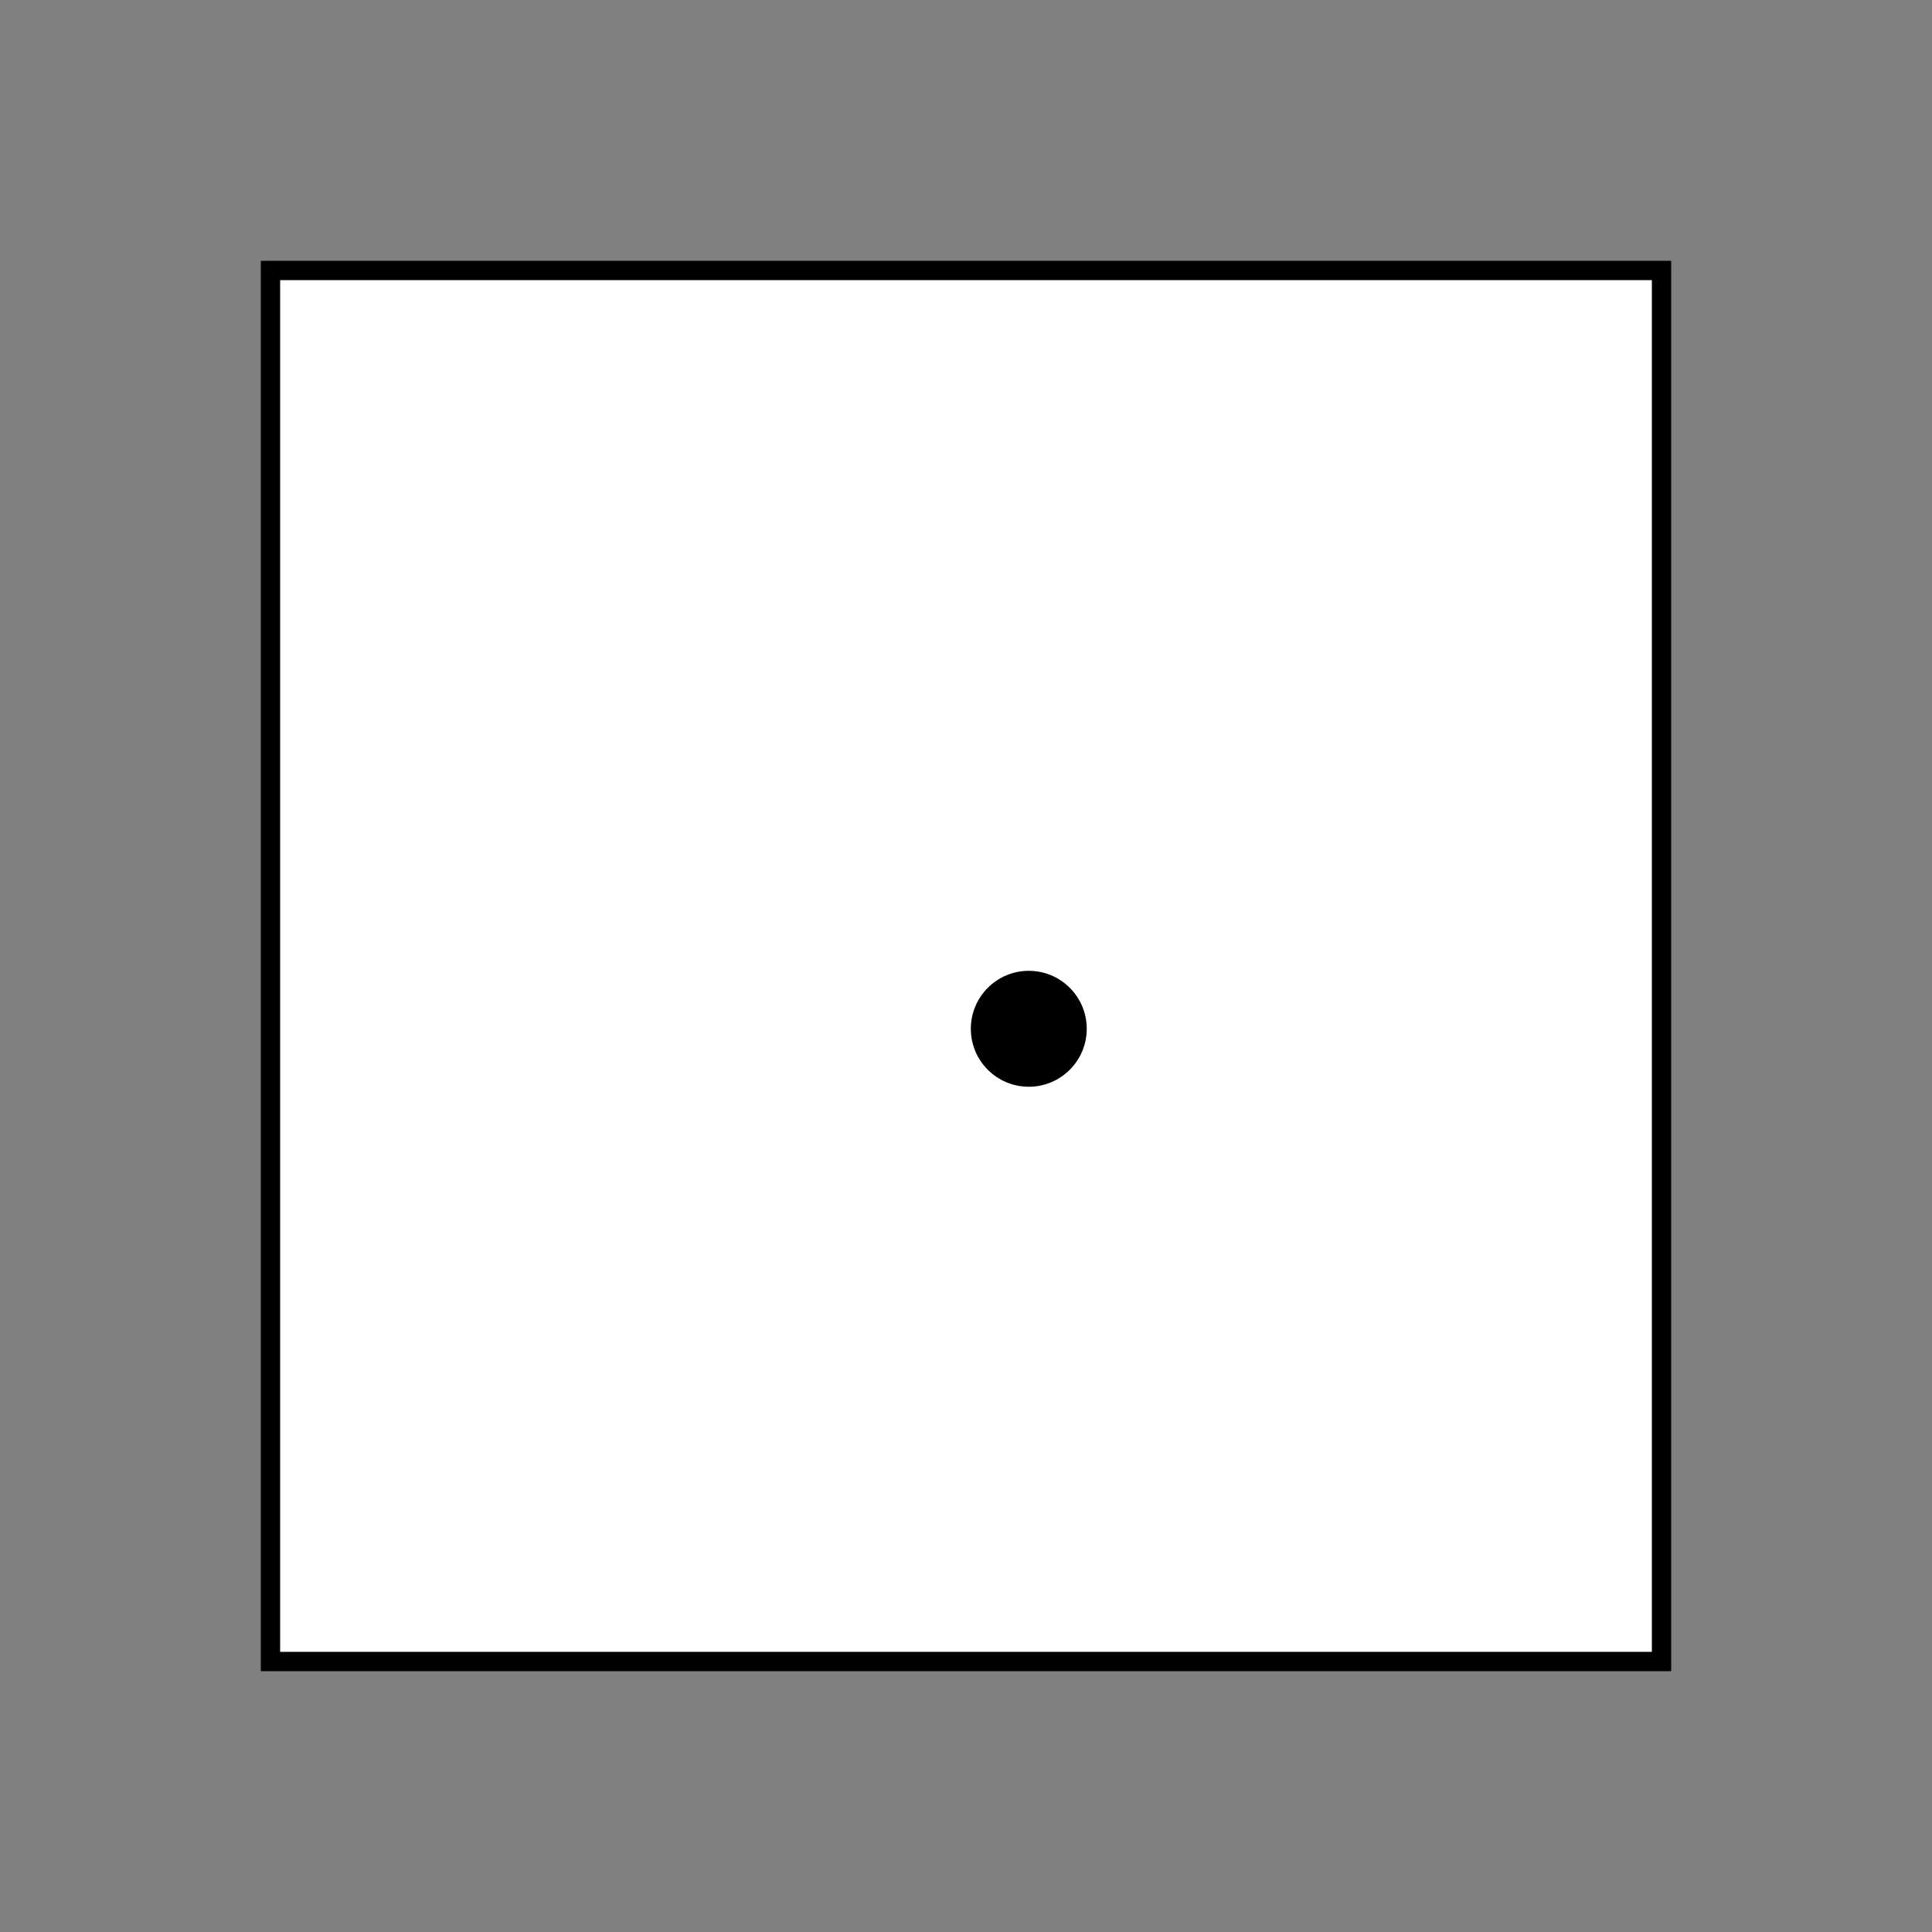 <?xml version="1.0" encoding="UTF-8" standalone="no"?>
<svg
   xmlns:dc="http://purl.org/dc/elements/1.1/"
   xmlns:cc="http://creativecommons.org/ns#"
   xmlns:rdf="http://www.w3.org/1999/02/22-rdf-syntax-ns#"
   xmlns:svg="http://www.w3.org/2000/svg"
   xmlns="http://www.w3.org/2000/svg"
   xmlns:xlink="http://www.w3.org/1999/xlink"
   viewBox="0 0 400 400"
   width="400"
   height="400">
  <rect x="0" y="0" width="400" height="400" fill="#808080" stroke="none"/>
  <title>position relative</title>
  <g>
    <polygon points="56,56 344,56 344,344 56,344" style="fill:rgb(255,255,255);stroke:rgb(0,0,0);stroke-width:4"></polygon>
    <circle cx="213" cy="213" r="12" fill="black" />
  </g>
</svg>
